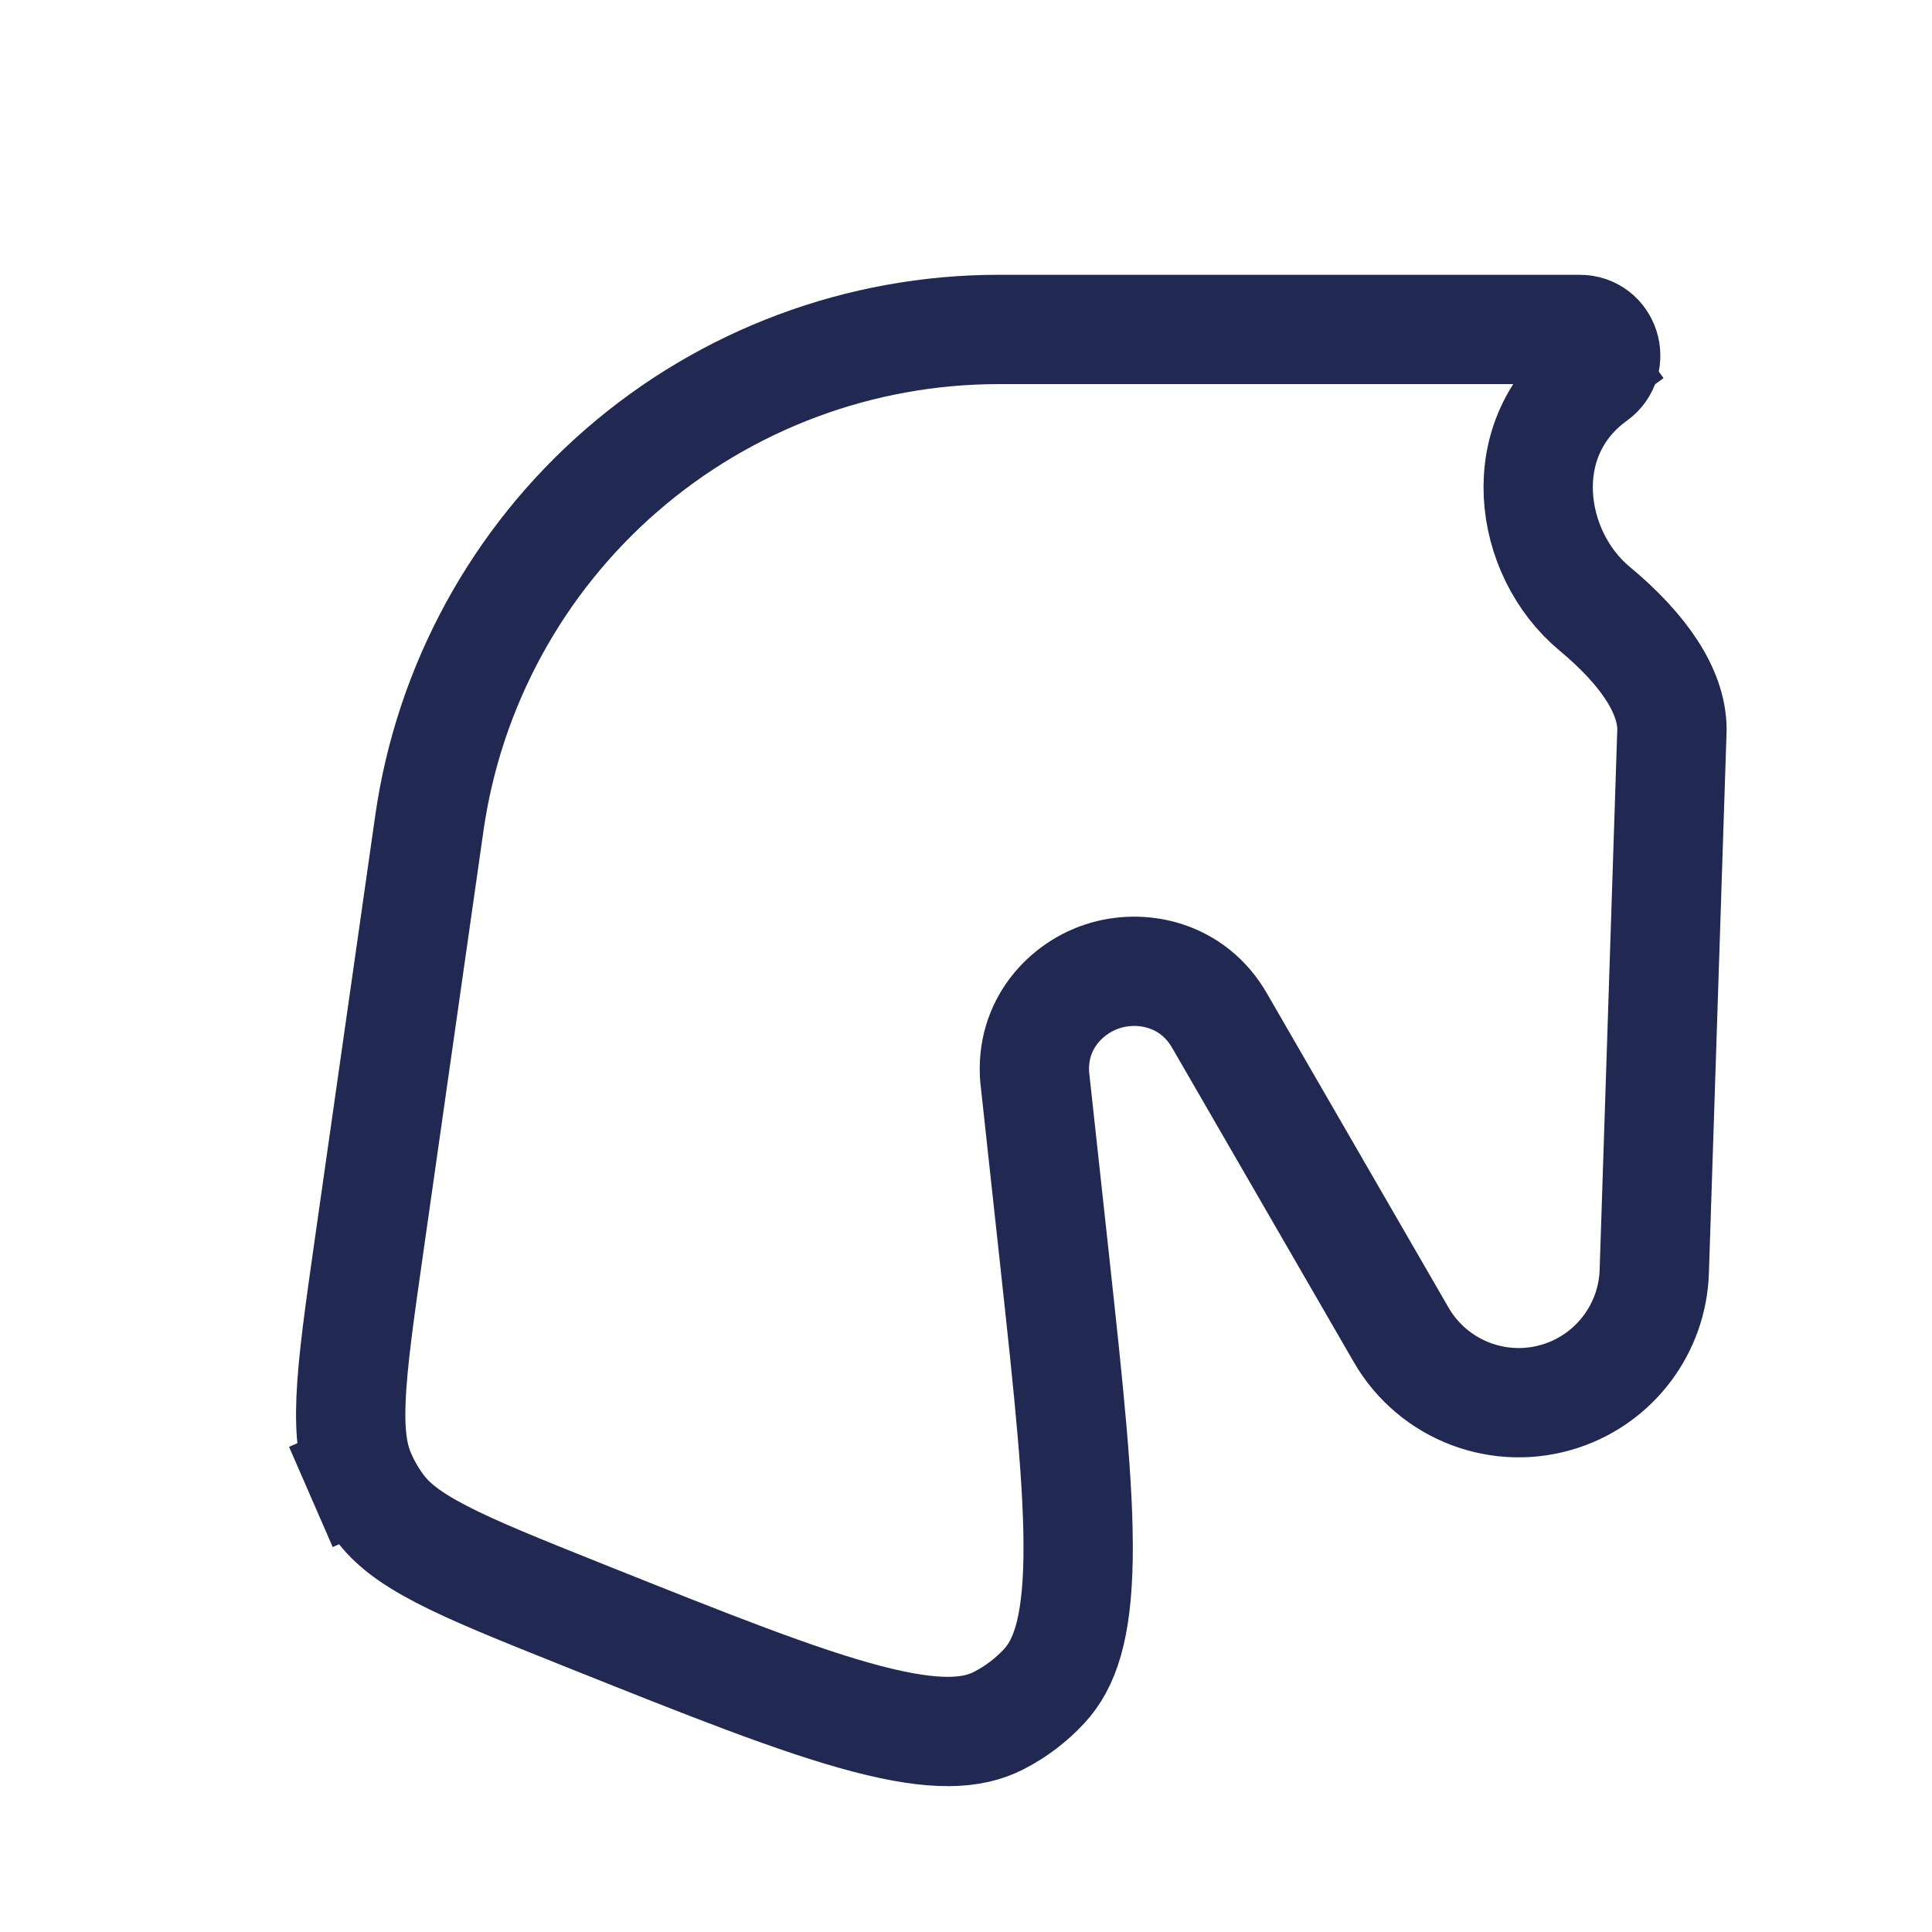 <svg width="92" height="92" viewBox="0 0 92 92" fill="none" xmlns="http://www.w3.org/2000/svg">
<g clip-path="url(#clip0_75_13419)">
<path d="M75.947 17.924L77.106 19.53L75.947 17.924C71.961 20.796 72.759 26.347 75.93 28.982C78.311 30.961 79.6 32.933 79.618 34.716L78.775 60.545C78.687 63.247 76.926 65.609 74.361 66.463C71.451 67.433 68.259 66.223 66.724 63.567L58.088 48.626C56.812 46.383 54.352 45.882 52.492 46.494C50.605 47.115 48.95 49.005 49.304 51.586L50.203 59.848C50.9 66.254 51.391 70.812 51.337 74.213C51.283 77.607 50.681 79.257 49.73 80.285C49.109 80.957 48.375 81.514 47.56 81.932C46.315 82.571 44.564 82.708 41.281 81.848C37.99 80.986 33.732 79.288 27.749 76.895C24.686 75.67 22.568 74.819 20.983 73.994C19.445 73.192 18.629 72.522 18.074 71.773C17.723 71.299 17.426 70.785 17.19 70.244L14.804 71.283L17.19 70.244C16.817 69.389 16.643 68.348 16.716 66.615C16.792 64.83 17.111 62.569 17.577 59.304L20.446 39.194C20.446 39.194 20.446 39.194 20.446 39.194C21.38 32.67 24.635 26.701 29.614 22.384C34.593 18.066 40.963 15.689 47.553 15.688C47.553 15.688 47.553 15.688 47.553 15.688H75.225C76.423 15.688 76.919 17.223 75.947 17.924Z" stroke="#212851" stroke-width="5.205"/>
</g>
<defs>
<clipPath id="clip0_75_13419">
<rect width="91" height="91" fill="white" transform="translate(0.445 0.086)"/>
</clipPath>
</defs>
</svg>
